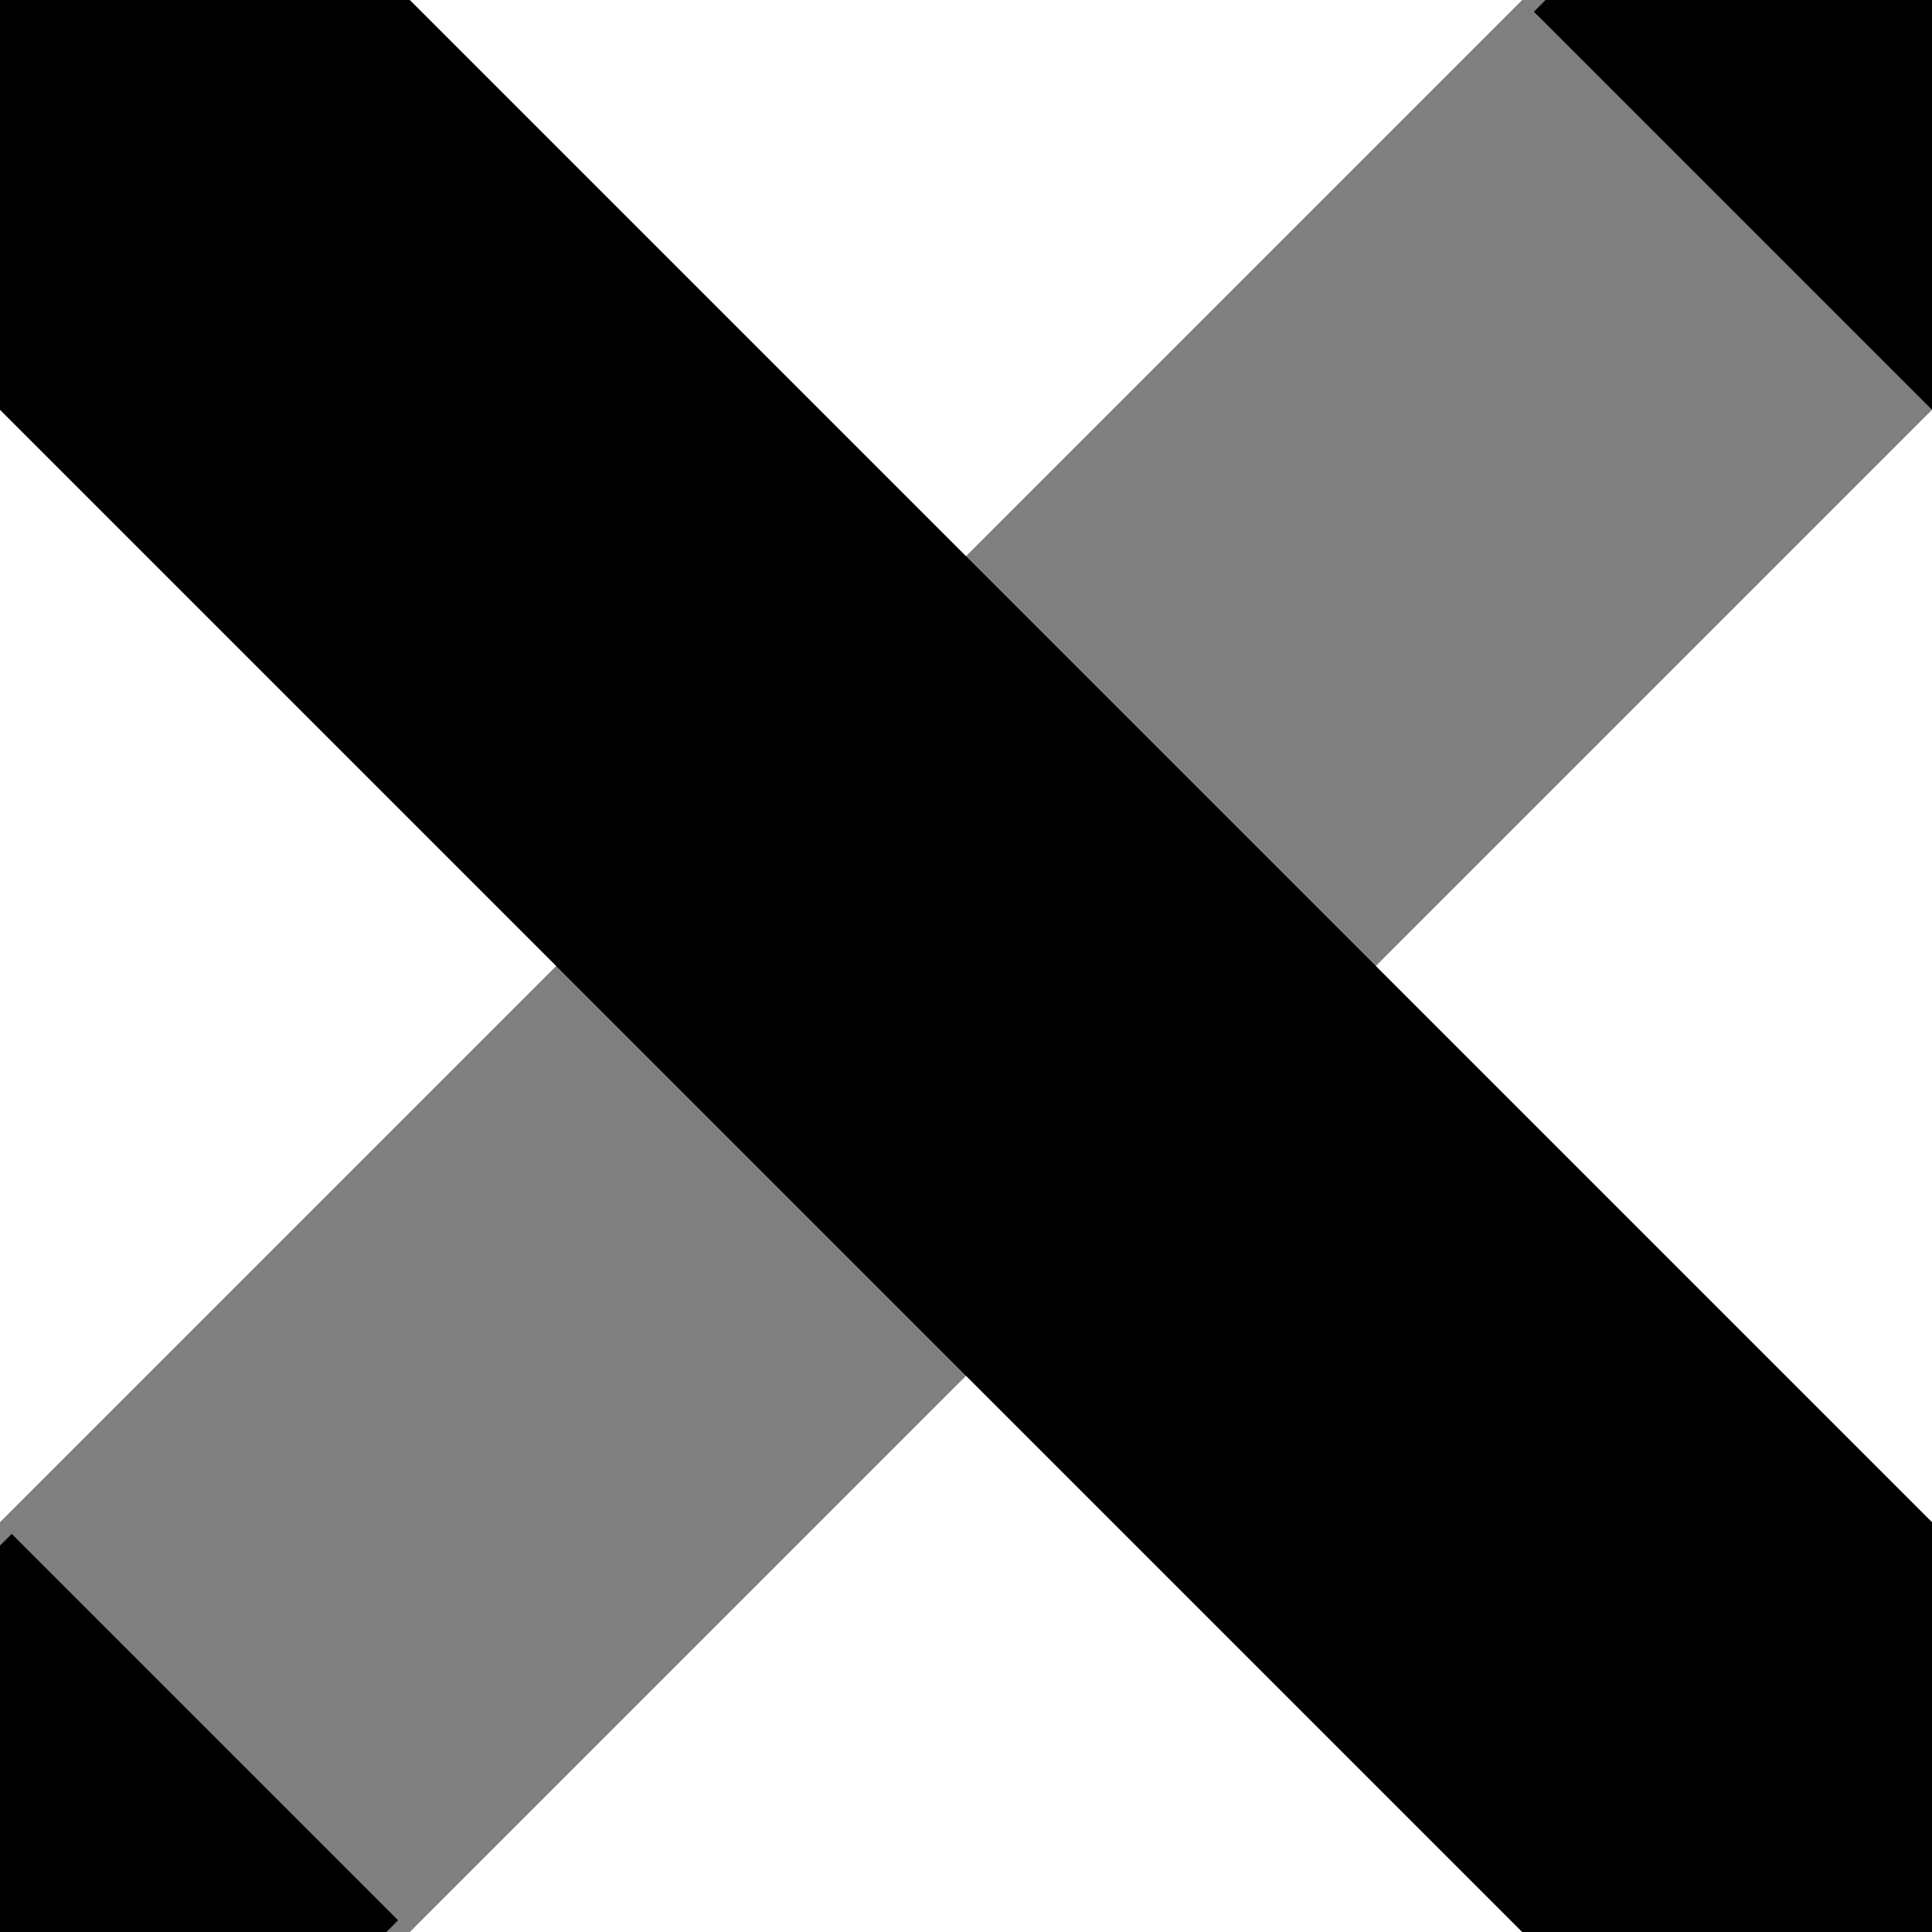 <svg xmlns="http://www.w3.org/2000/svg" width="10" height="10">
  <rect width="10" height="10" fill="none" />
  <path d="M-1,1 l2,-2 M0,10 l10,-10 M9,11 l2,-2" stroke="currentColor" opacity="0.5" stroke-width="3" />
  <path d="M1,11 l-2,-2 M-1,-1 l12,12 M9,-1 l3,3" stroke="currentColor" stroke-width="3" />
</svg>